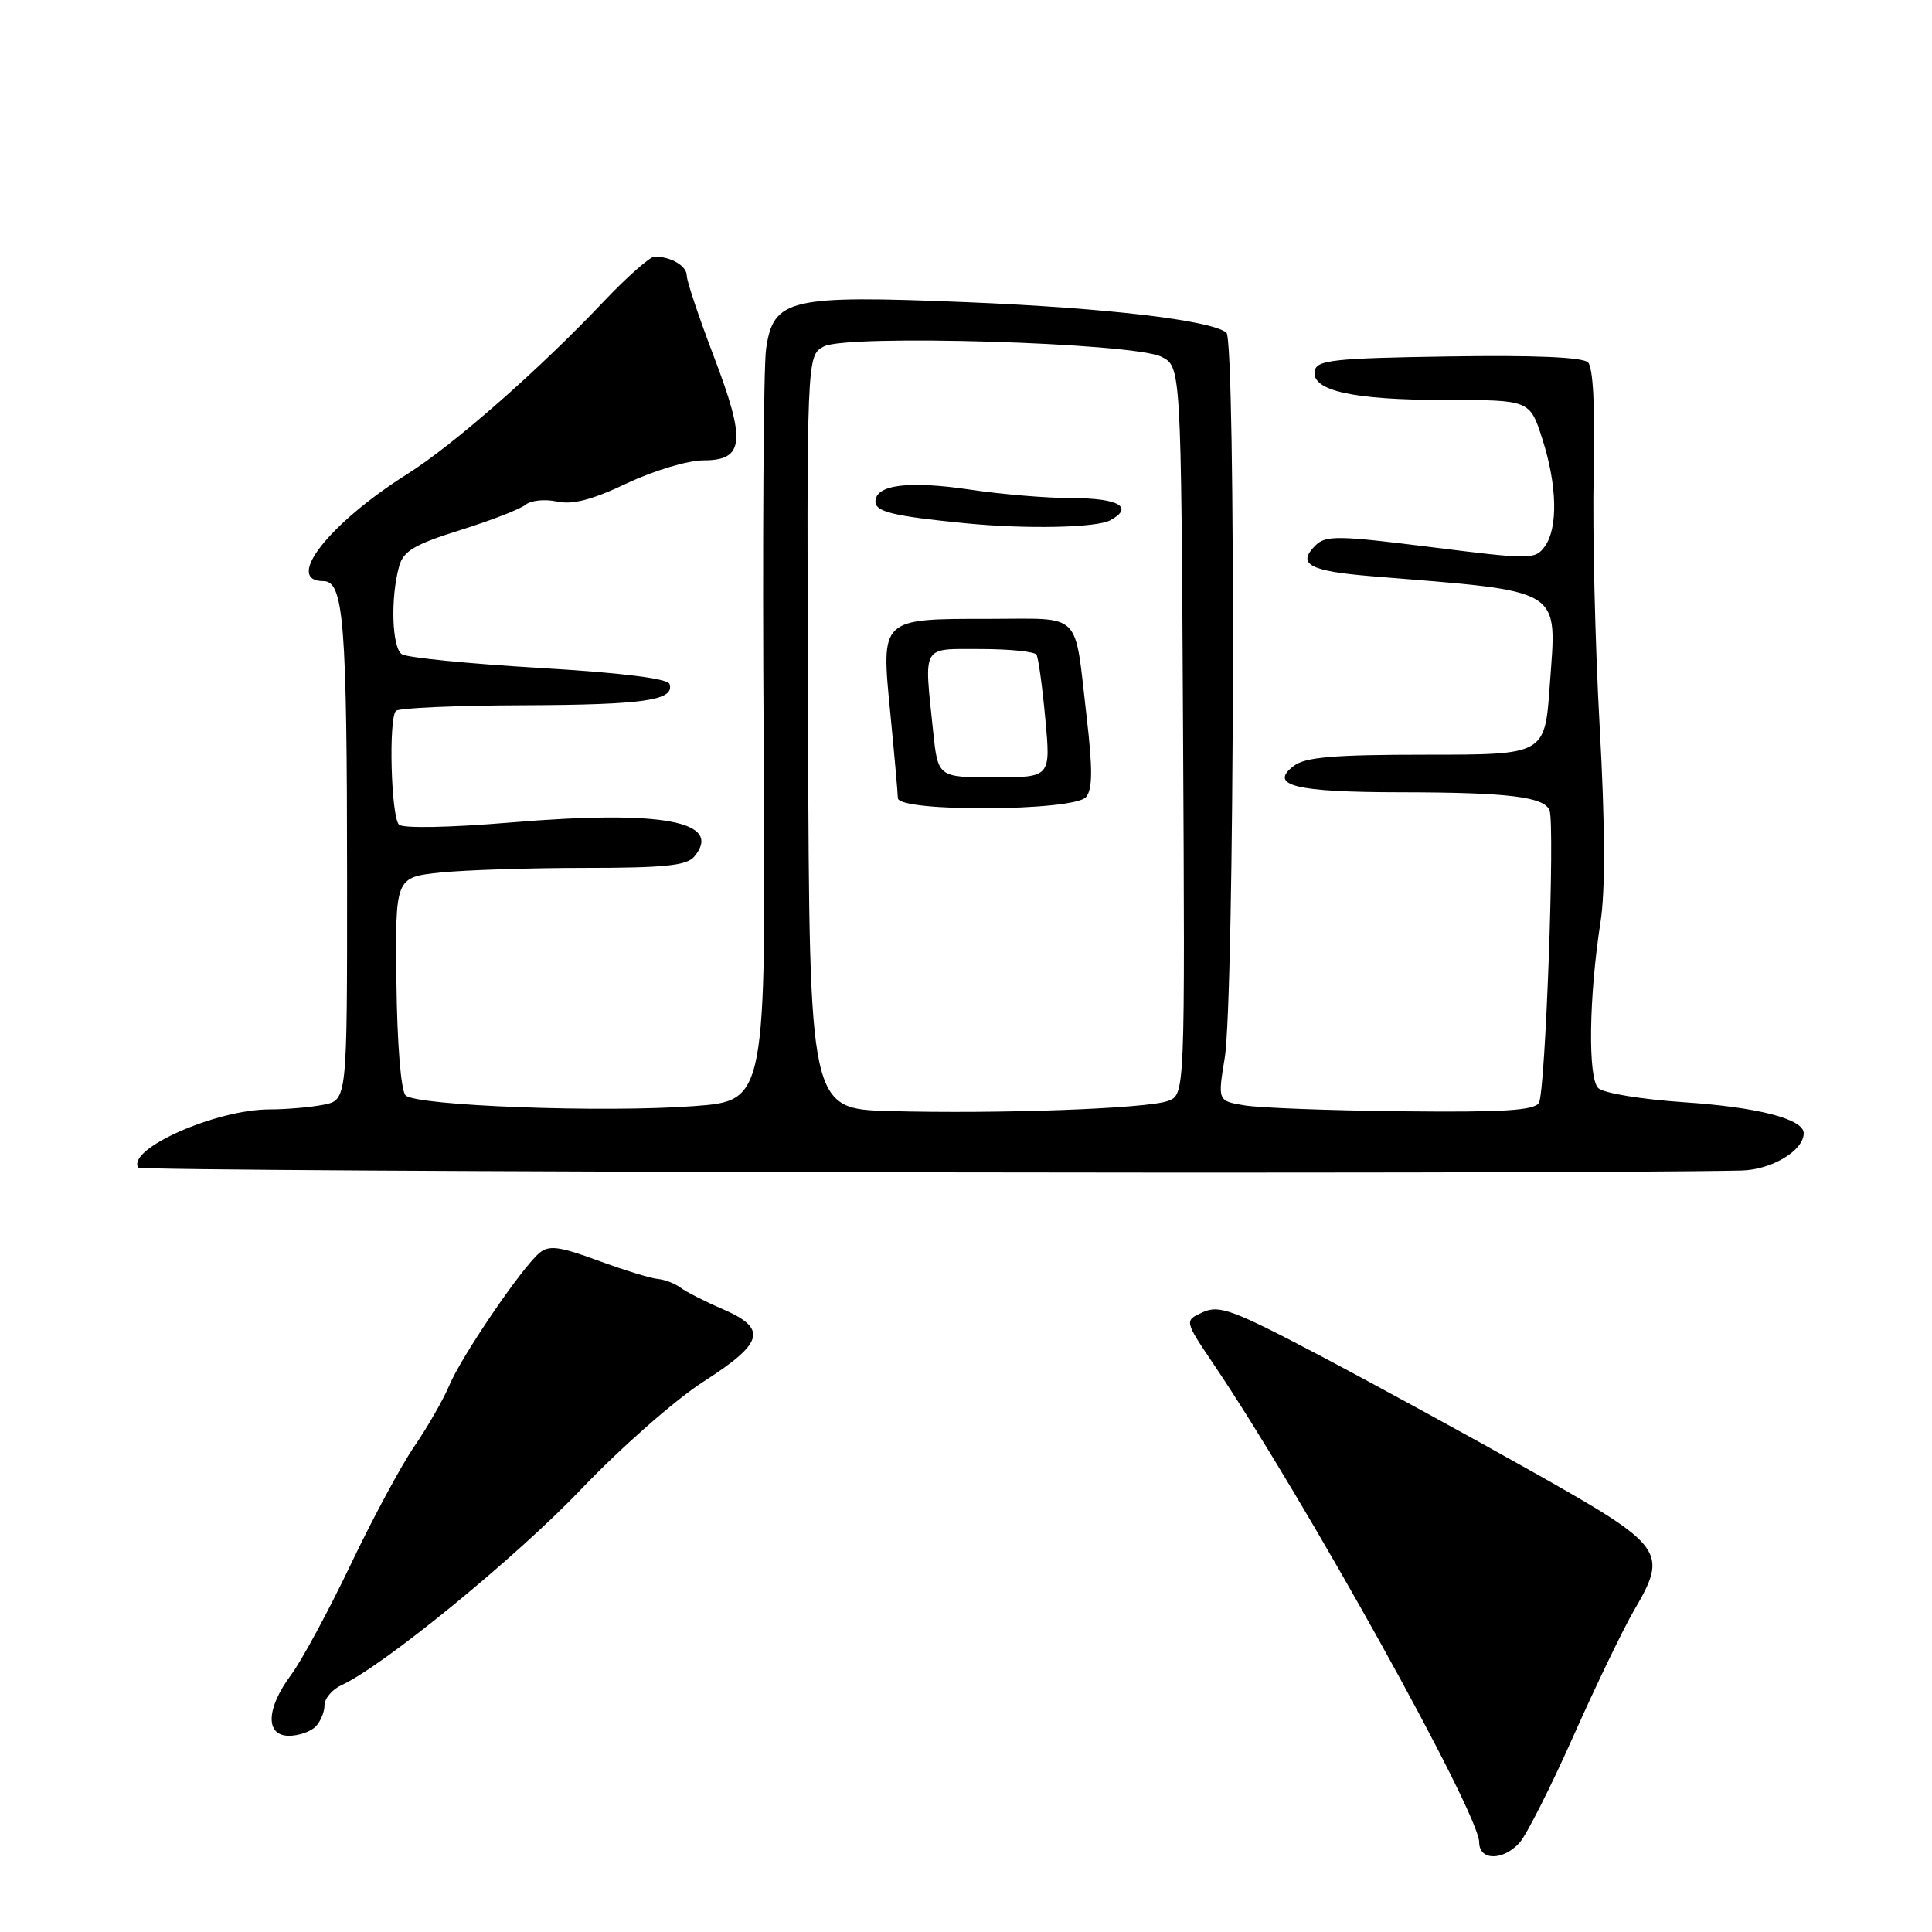 <?xml version="1.0" encoding="UTF-8" standalone="no"?>
<!DOCTYPE svg PUBLIC "-//W3C//DTD SVG 1.1//EN" "http://www.w3.org/Graphics/SVG/1.1/DTD/svg11.dtd" >
<svg xmlns="http://www.w3.org/2000/svg" xmlns:xlink="http://www.w3.org/1999/xlink" version="1.1" viewBox="0 0 256 256">
 <g >
 <path fill="currentColor"
d=" M 201.35 244.17 C 202.26 243.16 205.47 236.81 208.48 230.05 C 211.49 223.29 215.12 215.77 216.54 213.34 C 221.07 205.62 220.52 204.86 203.50 195.26 C 195.25 190.61 182.50 183.64 175.18 179.77 C 163.38 173.55 161.57 172.88 159.39 173.87 C 156.92 174.99 156.92 174.99 160.80 180.75 C 172.90 198.69 196.00 240.29 196.00 244.12 C 196.00 246.56 199.16 246.59 201.35 244.17 Z  M 41.80 228.80 C 42.46 228.14 43.00 226.86 43.00 225.96 C 43.00 225.06 44.01 223.86 45.25 223.29 C 50.78 220.77 68.33 206.42 77.00 197.33 C 82.26 191.82 89.51 185.44 93.25 183.05 C 101.24 177.92 101.73 176.05 95.75 173.46 C 93.41 172.45 90.90 171.17 90.17 170.62 C 89.43 170.07 88.08 169.55 87.17 169.47 C 86.25 169.40 82.69 168.30 79.26 167.04 C 74.14 165.15 72.74 164.97 71.49 166.01 C 69.16 167.94 61.15 179.71 59.54 183.56 C 58.75 185.44 56.68 189.05 54.94 191.59 C 53.19 194.13 49.37 201.22 46.45 207.35 C 43.52 213.48 39.97 220.05 38.56 221.94 C 35.25 226.40 35.13 230.00 38.30 230.00 C 39.56 230.00 41.14 229.46 41.80 228.80 Z  M 230.75 155.10 C 234.75 155.01 239.00 152.46 239.00 150.16 C 239.00 148.28 232.94 146.71 223.24 146.06 C 217.47 145.67 212.44 144.84 211.77 144.17 C 210.39 142.79 210.54 132.09 212.07 122.21 C 212.73 118.02 212.69 109.35 211.96 96.21 C 211.36 85.37 211.00 70.33 211.17 62.79 C 211.37 54.02 211.10 48.70 210.42 48.02 C 209.72 47.32 203.28 47.05 191.94 47.23 C 176.75 47.46 174.49 47.71 174.21 49.13 C 173.71 51.76 179.24 53.00 191.50 53.00 C 202.70 53.00 202.70 53.00 204.35 58.11 C 206.34 64.28 206.47 69.97 204.68 72.42 C 203.42 74.15 202.82 74.15 189.59 72.49 C 177.25 70.94 175.65 70.92 174.29 72.29 C 171.81 74.76 173.48 75.67 181.72 76.35 C 207.53 78.46 206.28 77.69 205.35 90.83 C 204.70 100.00 204.70 100.00 189.04 100.00 C 176.75 100.00 172.96 100.32 171.44 101.48 C 168.03 104.08 171.62 104.97 185.62 104.98 C 199.85 105.00 204.63 105.58 205.32 107.38 C 206.06 109.31 204.78 144.75 203.91 146.14 C 203.30 147.14 199.09 147.40 185.81 147.25 C 176.29 147.15 166.89 146.80 164.93 146.47 C 161.35 145.88 161.35 145.88 162.28 140.19 C 163.59 132.23 163.78 45.05 162.50 44.07 C 160.33 42.41 146.59 40.80 128.07 40.04 C 104.54 39.08 102.48 39.56 101.51 46.24 C 101.17 48.58 101.02 71.95 101.19 98.18 C 101.50 145.85 101.50 145.85 92.00 146.56 C 80.08 147.46 55.13 146.53 53.74 145.14 C 53.13 144.53 52.62 138.28 52.53 130.17 C 52.37 116.25 52.37 116.25 58.33 115.62 C 61.61 115.28 70.25 115.00 77.52 115.00 C 88.01 115.00 91.01 114.69 91.99 113.51 C 95.89 108.82 87.74 107.30 67.61 108.99 C 59.57 109.66 53.38 109.78 52.87 109.27 C 51.81 108.21 51.47 95.19 52.47 94.19 C 52.86 93.81 60.44 93.48 69.33 93.45 C 85.36 93.39 89.43 92.80 88.71 90.63 C 88.47 89.90 82.26 89.14 71.42 88.50 C 62.11 87.95 53.94 87.14 53.25 86.69 C 51.93 85.83 51.72 79.22 52.89 75.03 C 53.45 73.01 54.92 72.14 60.98 70.24 C 65.05 68.97 68.96 67.45 69.65 66.87 C 70.35 66.30 72.21 66.11 73.78 66.45 C 75.85 66.91 78.44 66.24 83.07 64.04 C 86.65 62.35 91.15 61.00 93.23 61.00 C 98.64 61.00 98.88 58.48 94.55 47.14 C 92.60 42.02 91.00 37.24 91.00 36.52 C 91.00 35.24 88.91 34.00 86.73 34.00 C 86.13 34.00 83.13 36.65 80.06 39.88 C 71.54 48.90 60.10 58.95 54.00 62.79 C 43.60 69.34 37.59 77.00 42.86 77.00 C 45.55 77.00 45.98 82.48 45.99 116.62 C 46.00 145.75 46.00 145.75 42.88 146.38 C 41.16 146.72 37.94 147.00 35.73 147.00 C 28.63 147.00 16.79 152.24 18.32 154.71 C 18.69 155.30 206.46 155.65 230.75 155.10 Z  M 117.88 147.22 C 107.26 146.93 107.26 146.93 107.07 97.03 C 106.89 47.13 106.89 47.13 109.16 45.91 C 112.23 44.27 149.99 45.41 153.84 47.25 C 156.50 48.53 156.50 48.53 156.76 96.78 C 157.02 145.04 157.02 145.04 154.76 145.88 C 152.00 146.90 132.30 147.62 117.88 147.22 Z  M 143.91 105.61 C 144.78 104.56 144.79 101.87 143.97 94.86 C 142.33 80.79 143.54 82.00 131.12 82.00 C 116.58 82.00 116.74 81.86 117.97 94.50 C 118.51 100.00 118.96 105.06 118.97 105.75 C 119.01 107.64 142.33 107.51 143.91 105.61 Z  M 147.09 68.95 C 150.34 67.21 148.24 66.00 141.98 66.00 C 138.74 66.00 132.70 65.50 128.57 64.88 C 120.42 63.67 116.00 64.22 116.00 66.46 C 116.00 67.82 118.38 68.39 128.00 69.34 C 135.98 70.12 145.26 69.93 147.09 68.95 Z  M 123.64 96.85 C 122.44 85.30 122.03 86.00 129.94 86.00 C 133.76 86.00 137.09 86.34 137.34 86.75 C 137.59 87.16 138.12 90.99 138.51 95.25 C 139.23 103.00 139.23 103.00 131.76 103.00 C 124.28 103.00 124.28 103.00 123.64 96.85 Z "/>
</g>
</svg>